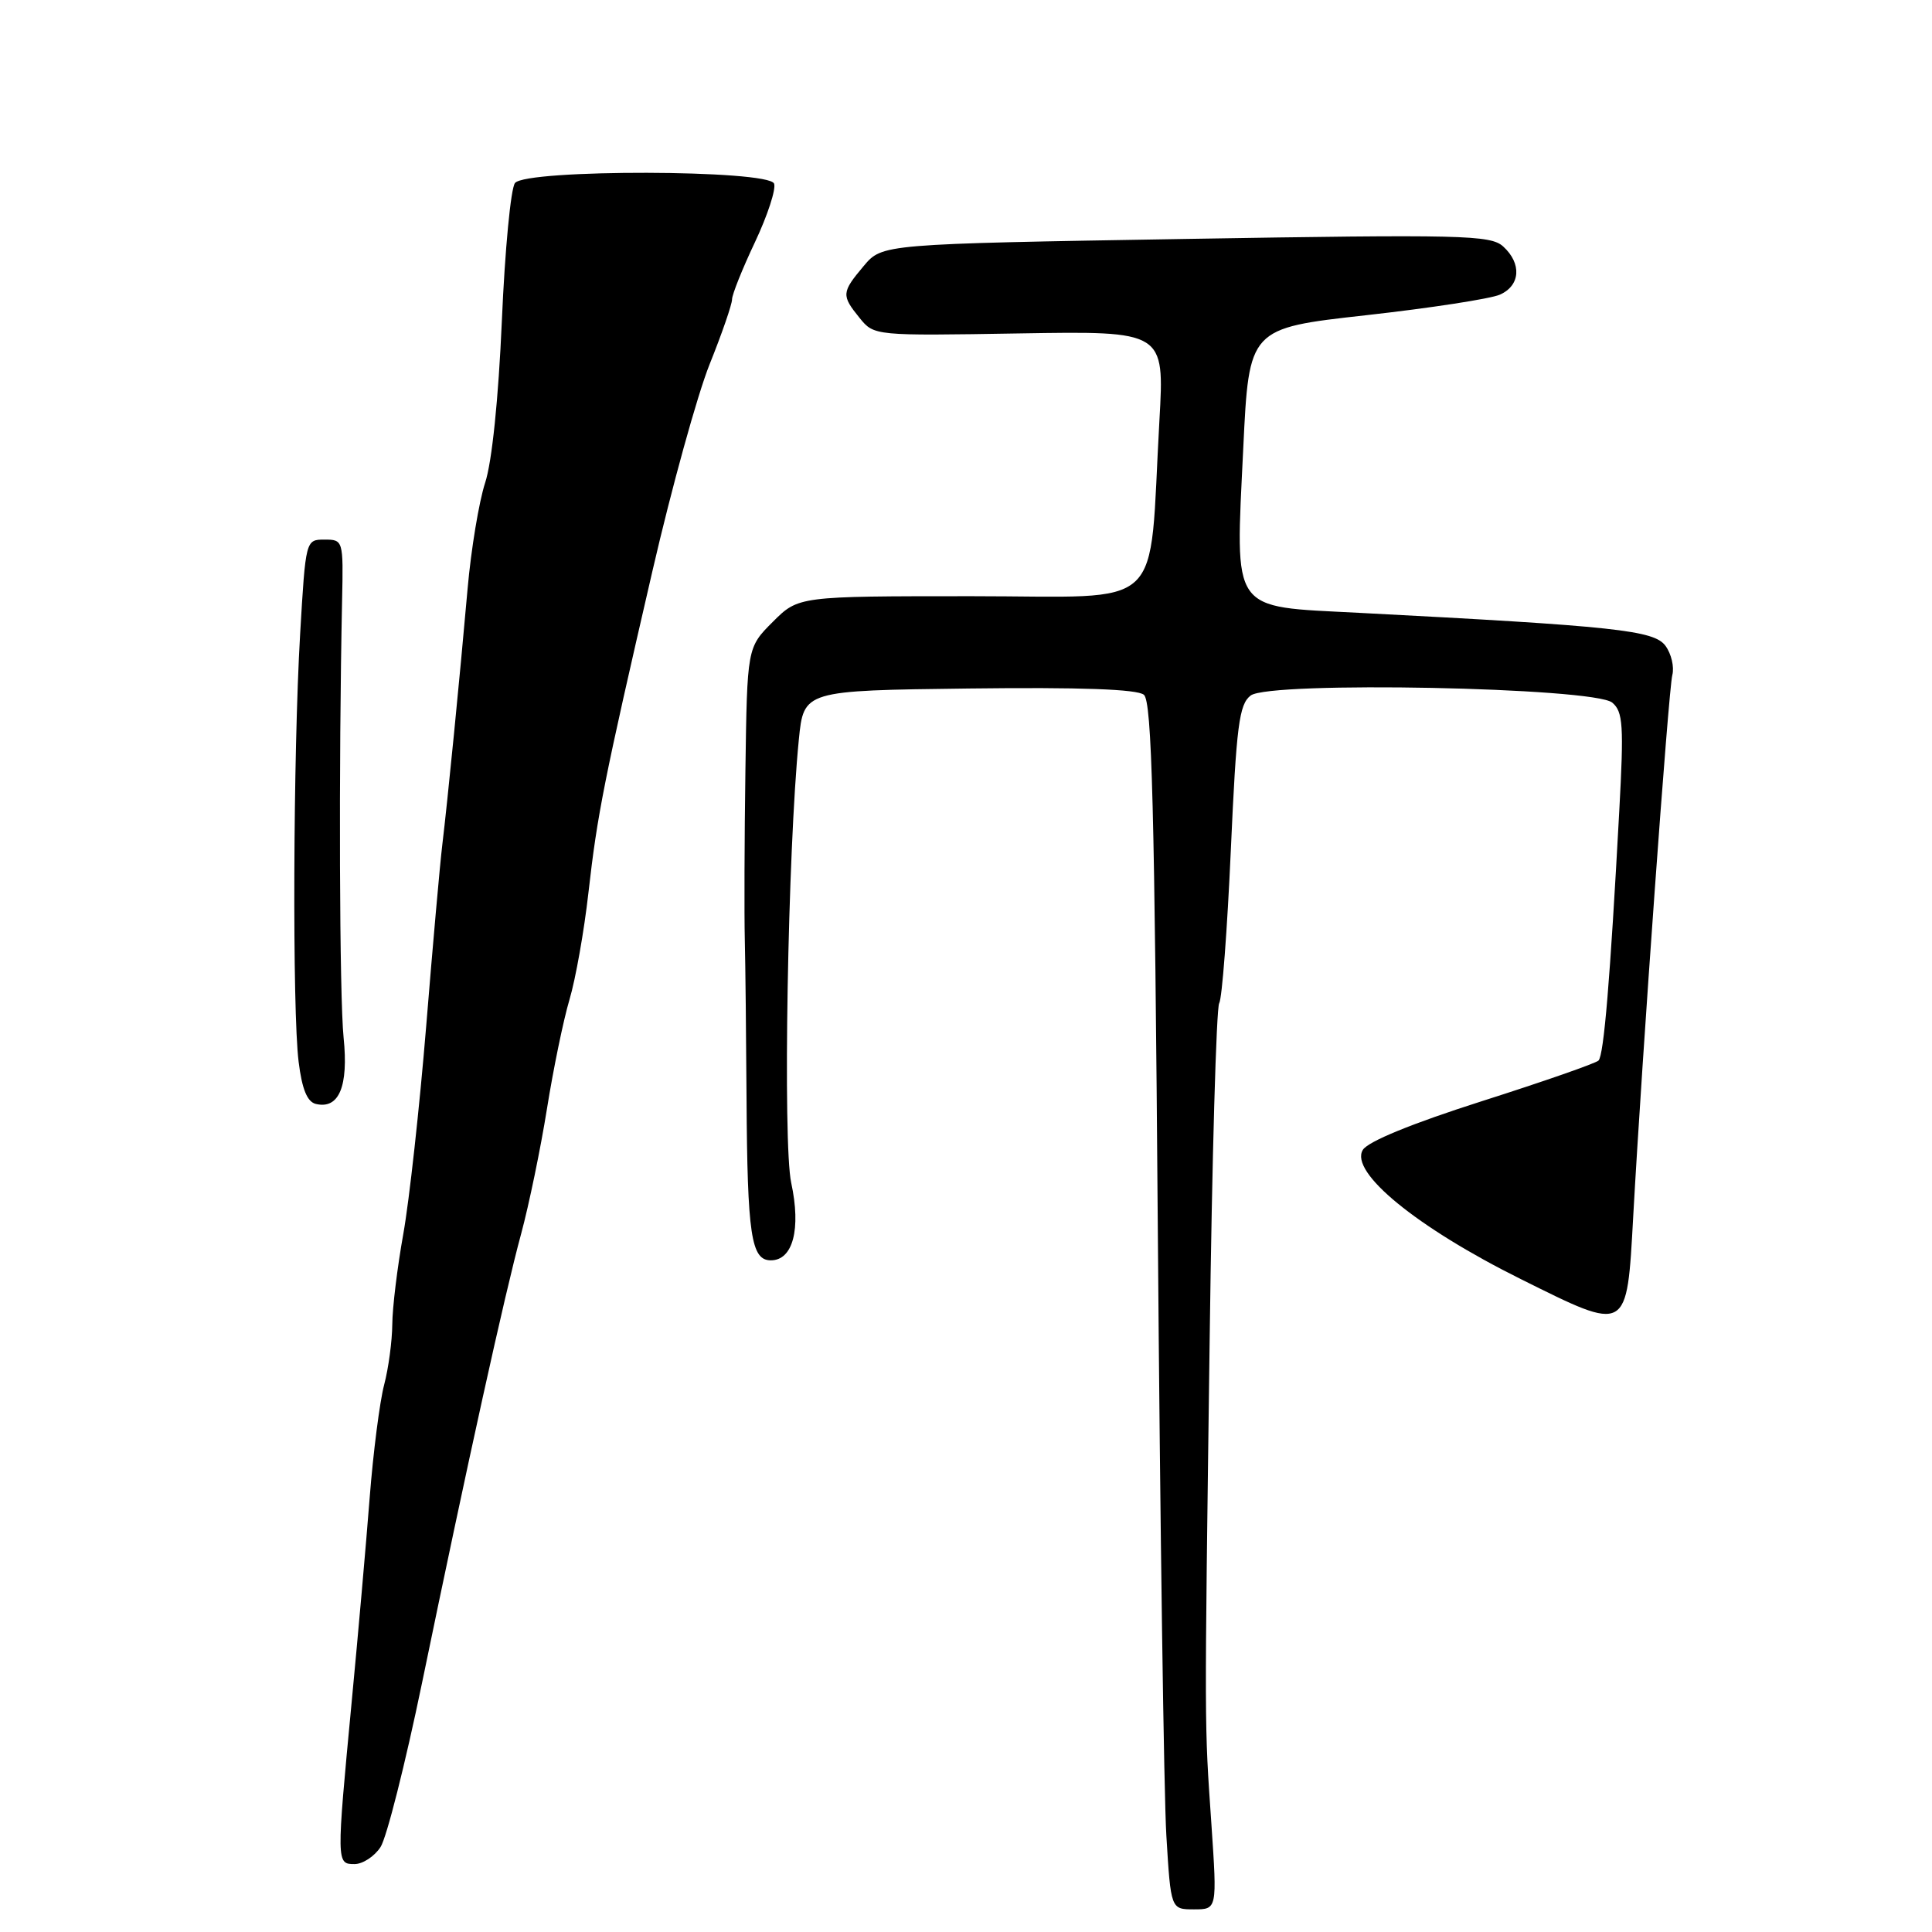 <?xml version="1.0" encoding="UTF-8" standalone="no"?>
<!DOCTYPE svg PUBLIC "-//W3C//DTD SVG 1.1//EN" "http://www.w3.org/Graphics/SVG/1.1/DTD/svg11.dtd" >
<svg xmlns="http://www.w3.org/2000/svg" xmlns:xlink="http://www.w3.org/1999/xlink" version="1.1" viewBox="0 0 256 256">
 <g >
 <path fill="currentColor"
d=" M 160.52 241.75 C 159.58 228.03 159.59 230.25 160.29 177.27 C 160.60 153.50 161.17 133.54 161.55 132.93 C 161.93 132.31 162.62 123.19 163.09 112.66 C 163.83 96.11 164.19 93.33 165.72 92.16 C 168.24 90.23 211.19 91.08 213.63 93.10 C 215.06 94.30 215.18 96.09 214.56 107.48 C 213.35 129.87 212.52 139.82 211.81 140.53 C 211.43 140.90 204.49 143.32 196.39 145.90 C 187.11 148.86 181.26 151.25 180.58 152.37 C 178.79 155.32 187.73 162.63 201.50 169.48 C 215.78 176.58 215.55 176.71 216.41 161.18 C 217.59 139.92 221.09 91.36 221.59 89.45 C 221.87 88.38 221.46 86.63 220.68 85.57 C 219.17 83.52 214.12 82.97 180.01 81.20 C 162.90 80.31 163.69 81.44 164.74 59.35 C 165.50 43.50 165.50 43.50 181.00 41.77 C 189.53 40.82 197.51 39.59 198.75 39.04 C 201.47 37.83 201.66 34.91 199.17 32.65 C 197.50 31.14 193.76 31.05 157.12 31.66 C 116.90 32.33 116.90 32.33 114.45 35.24 C 111.50 38.75 111.47 39.13 113.91 42.14 C 115.82 44.49 115.88 44.50 135.06 44.18 C 154.30 43.86 154.30 43.86 153.63 55.68 C 152.17 81.52 154.86 79.00 128.77 79.00 C 105.80 79.00 105.80 79.00 102.40 82.40 C 99.00 85.80 99.00 85.80 98.77 102.15 C 98.64 111.14 98.61 121.20 98.69 124.50 C 98.77 127.80 98.87 137.25 98.92 145.50 C 99.03 163.69 99.53 167.00 102.14 167.00 C 105.07 167.00 106.16 162.86 104.84 156.73 C 103.71 151.51 104.38 112.73 105.85 98.00 C 106.50 91.50 106.50 91.50 128.37 91.23 C 143.15 91.05 150.68 91.32 151.57 92.06 C 152.63 92.94 152.99 106.90 153.42 163.33 C 153.72 201.92 154.22 237.89 154.55 243.25 C 155.14 253.00 155.14 253.00 158.21 253.00 C 161.28 253.00 161.28 253.00 160.52 241.75 Z  M 50.42 244.75 C 51.23 243.51 53.70 233.72 55.92 223.00 C 61.90 194.06 66.90 171.39 69.05 163.50 C 70.09 159.65 71.63 152.20 72.47 146.95 C 73.31 141.69 74.65 135.17 75.46 132.45 C 76.27 129.73 77.40 123.36 77.97 118.29 C 79.15 107.88 80.00 103.58 86.47 75.58 C 89.00 64.63 92.40 52.33 94.03 48.26 C 95.67 44.18 97.00 40.32 97.00 39.67 C 97.00 39.03 98.37 35.61 100.04 32.08 C 101.71 28.54 102.85 25.05 102.57 24.33 C 101.86 22.47 69.73 22.40 68.24 24.25 C 67.68 24.94 66.90 33.14 66.50 42.48 C 66.05 52.85 65.19 61.22 64.28 63.98 C 63.47 66.47 62.42 72.78 61.96 78.00 C 60.91 89.94 59.31 106.12 58.60 112.00 C 58.30 114.47 57.34 125.28 56.47 136.00 C 55.59 146.72 54.23 159.10 53.44 163.50 C 52.65 167.90 51.99 173.30 51.98 175.50 C 51.96 177.70 51.48 181.30 50.90 183.50 C 50.32 185.70 49.45 192.45 48.98 198.50 C 48.51 204.55 47.44 216.70 46.60 225.50 C 44.57 246.91 44.57 247.00 46.98 247.00 C 48.06 247.00 49.61 245.99 50.42 244.75 Z  M 45.53 137.50 C 44.98 132.16 44.87 101.39 45.33 79.50 C 45.50 71.59 45.47 71.50 43.00 71.50 C 40.51 71.50 40.50 71.53 39.77 84.00 C 38.84 99.89 38.72 133.90 39.57 140.70 C 40.02 144.33 40.71 146.01 41.86 146.28 C 44.92 147.00 46.19 143.96 45.53 137.50 Z "/>
</g>
</svg>